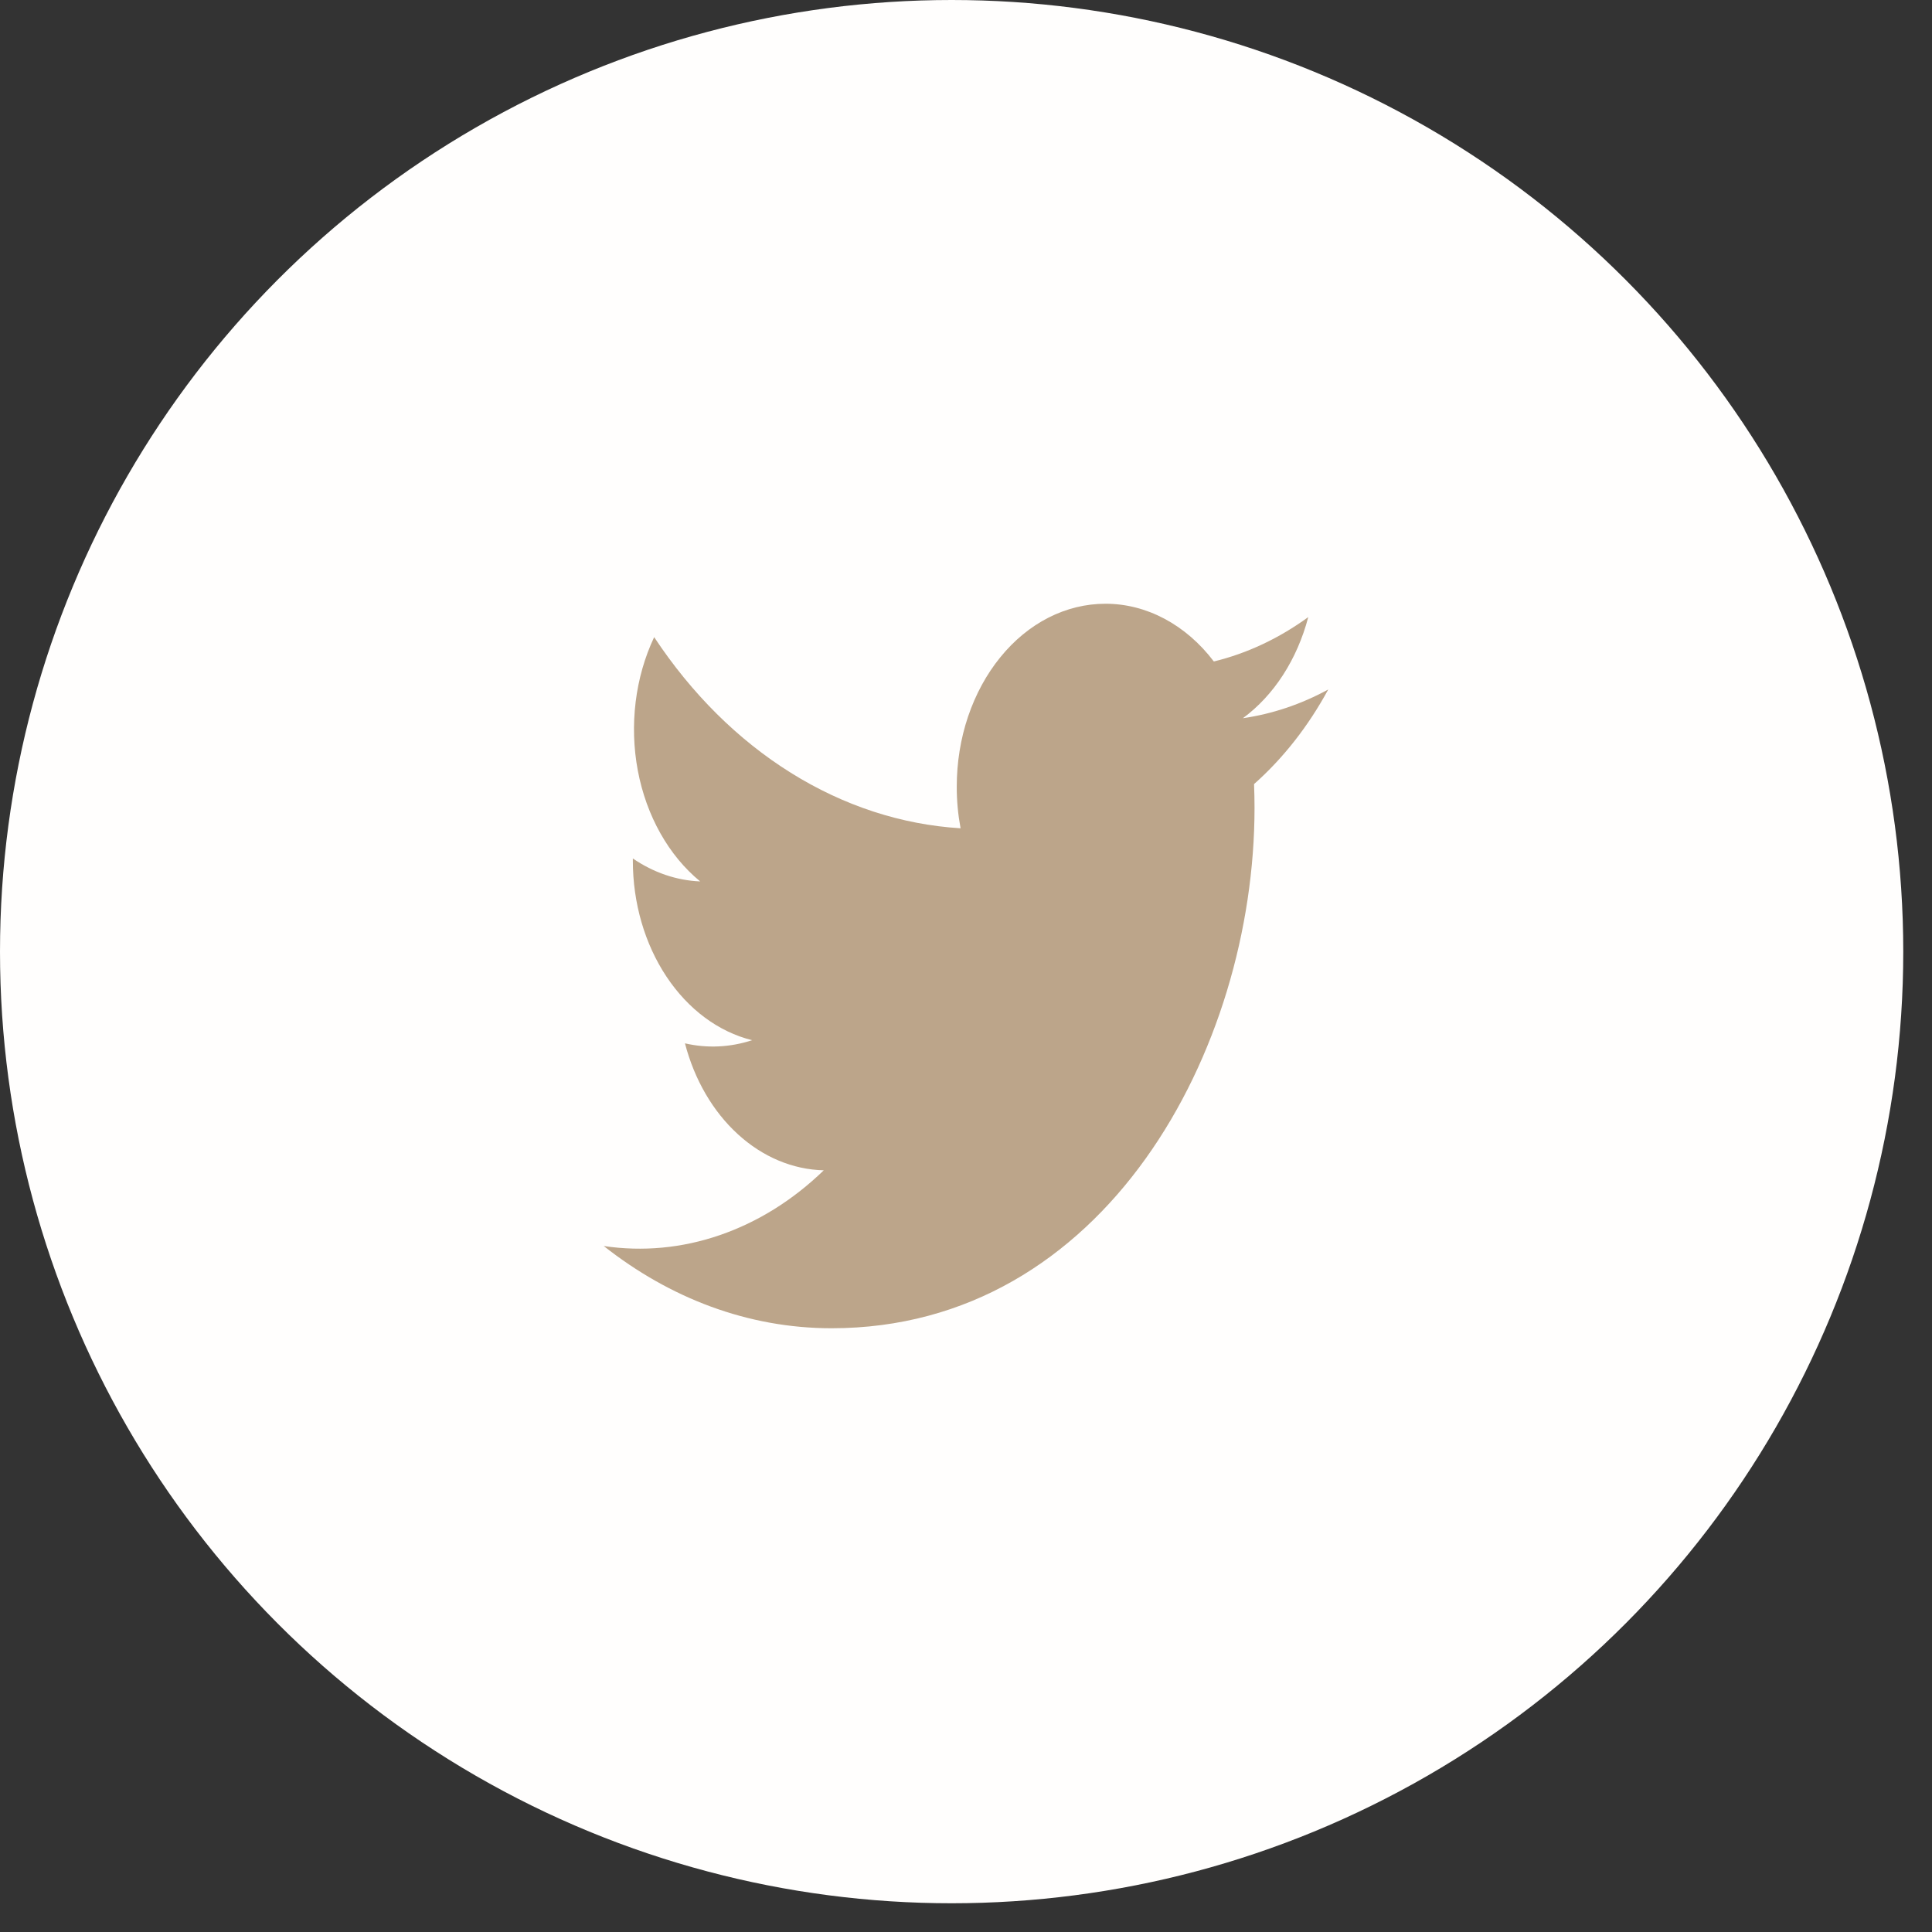 <svg width="32" height="32" viewBox="0 0 32 32" fill="none" xmlns="http://www.w3.org/2000/svg">
<rect x="0" y="0" width="32" height="32" fill="#333333" stroke="none"/>
<circle cx="15.762" cy="15.762" r="15.762" fill="#FFFEFD"/>
<path d="M20.771 12.987C20.776 13.117 20.779 13.249 20.779 13.379C20.779 17.384 18.302 22 13.774 22C12.383 22 11.09 21.498 10 20.638C10.645 20.734 11.298 20.673 11.924 20.457C12.549 20.242 13.134 19.878 13.644 19.384C13.131 19.372 12.633 19.163 12.221 18.786C11.808 18.409 11.502 17.883 11.345 17.281C11.714 17.366 12.094 17.348 12.457 17.229C11.899 17.09 11.399 16.718 11.039 16.176C10.679 15.635 10.482 14.957 10.482 14.257V14.219C10.824 14.453 11.206 14.583 11.597 14.599C11.075 14.171 10.706 13.514 10.564 12.762C10.423 12.01 10.52 11.22 10.835 10.553C11.454 11.489 12.225 12.255 13.099 12.8C13.973 13.346 14.931 13.659 15.91 13.719C15.868 13.492 15.846 13.261 15.847 13.028C15.847 12.63 15.91 12.236 16.034 11.869C16.158 11.502 16.339 11.168 16.568 10.887C16.796 10.605 17.068 10.382 17.366 10.23C17.665 10.078 17.985 10 18.308 10C18.645 9.999 18.978 10.084 19.287 10.248C19.597 10.413 19.875 10.653 20.105 10.956C20.657 10.822 21.185 10.573 21.669 10.221C21.485 10.922 21.1 11.518 20.586 11.896C21.074 11.825 21.551 11.665 22 11.42C21.67 12.028 21.254 12.559 20.771 12.987Z" fill="#BCA58A"/>
</svg>
